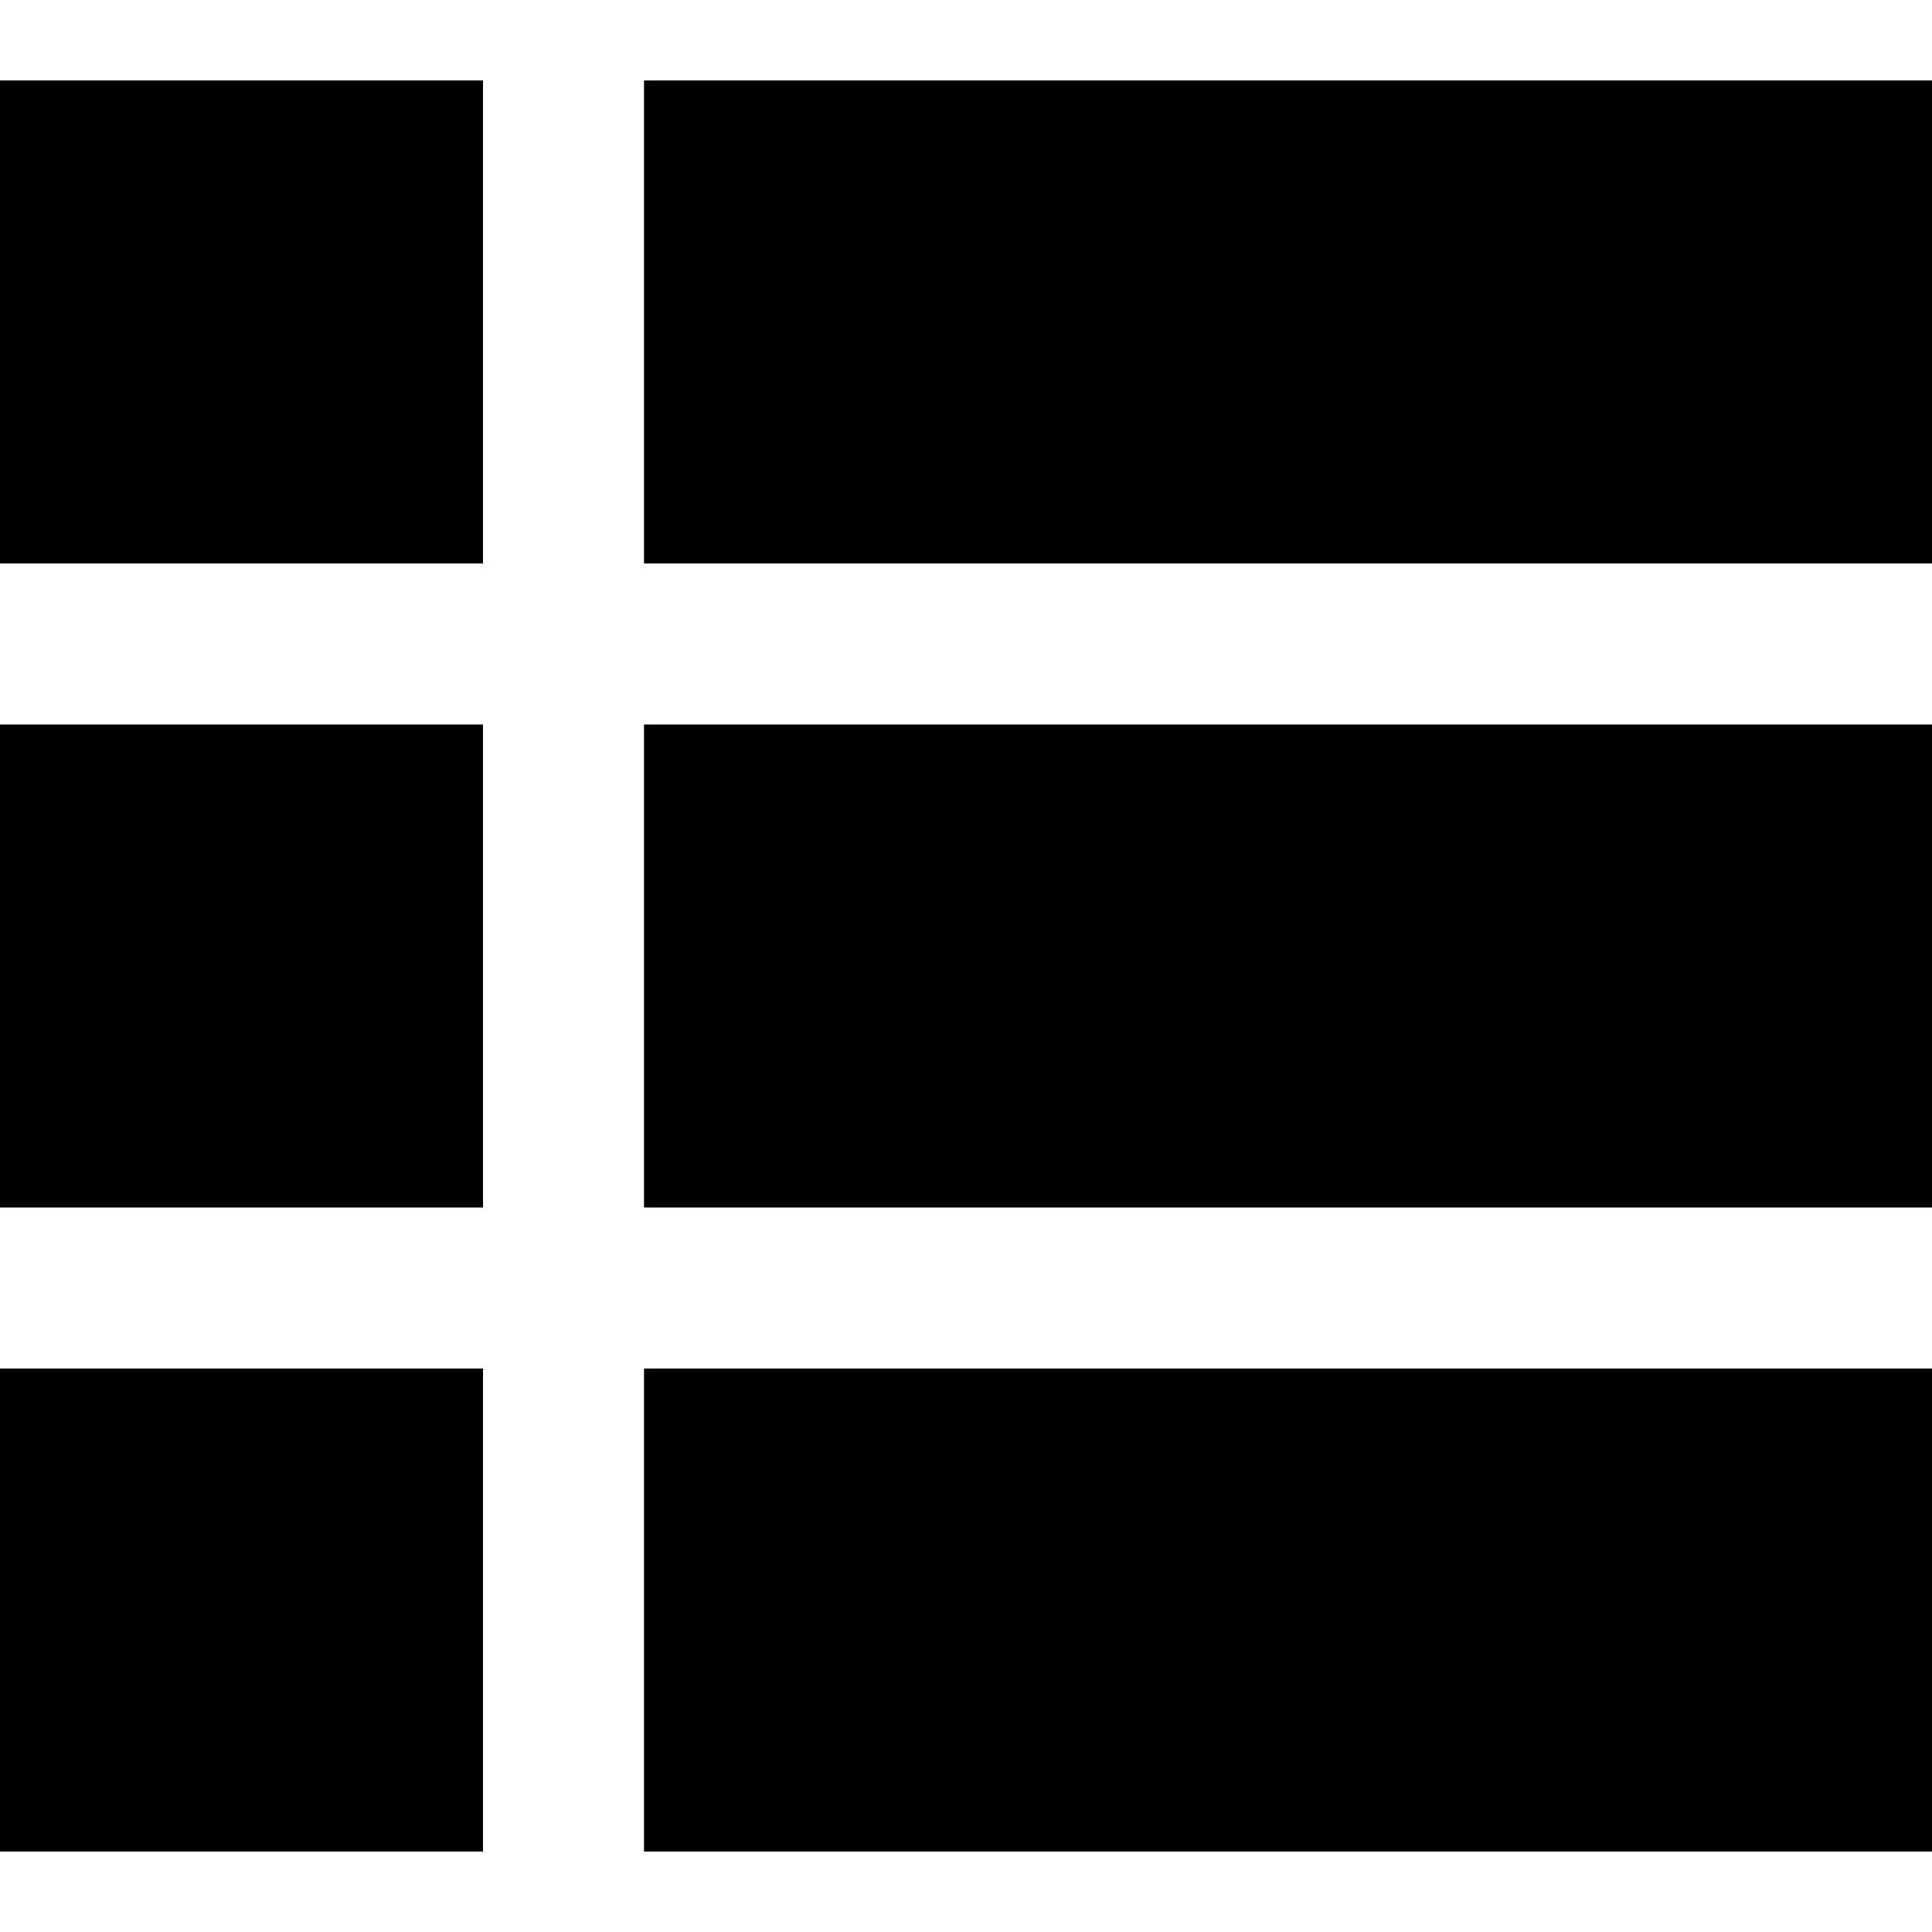 <svg xmlns="http://www.w3.org/2000/svg" viewBox="0 0 32 32"><g fill="currentColor" class="nc-icon-wrapper"><path d="M0 1.333h8v8H0v-8z"></path><path d="M0 12h8v8H0v-8z"></path><path d="M0 22.667h8v8H0v-8z"></path><path d="M10.667 1.333H32v8H10.667v-8z"></path><path d="M10.667 12H32v8H10.667v-8z"></path><path d="M10.667 22.667H32v8H10.667v-8z"></path></g></svg>